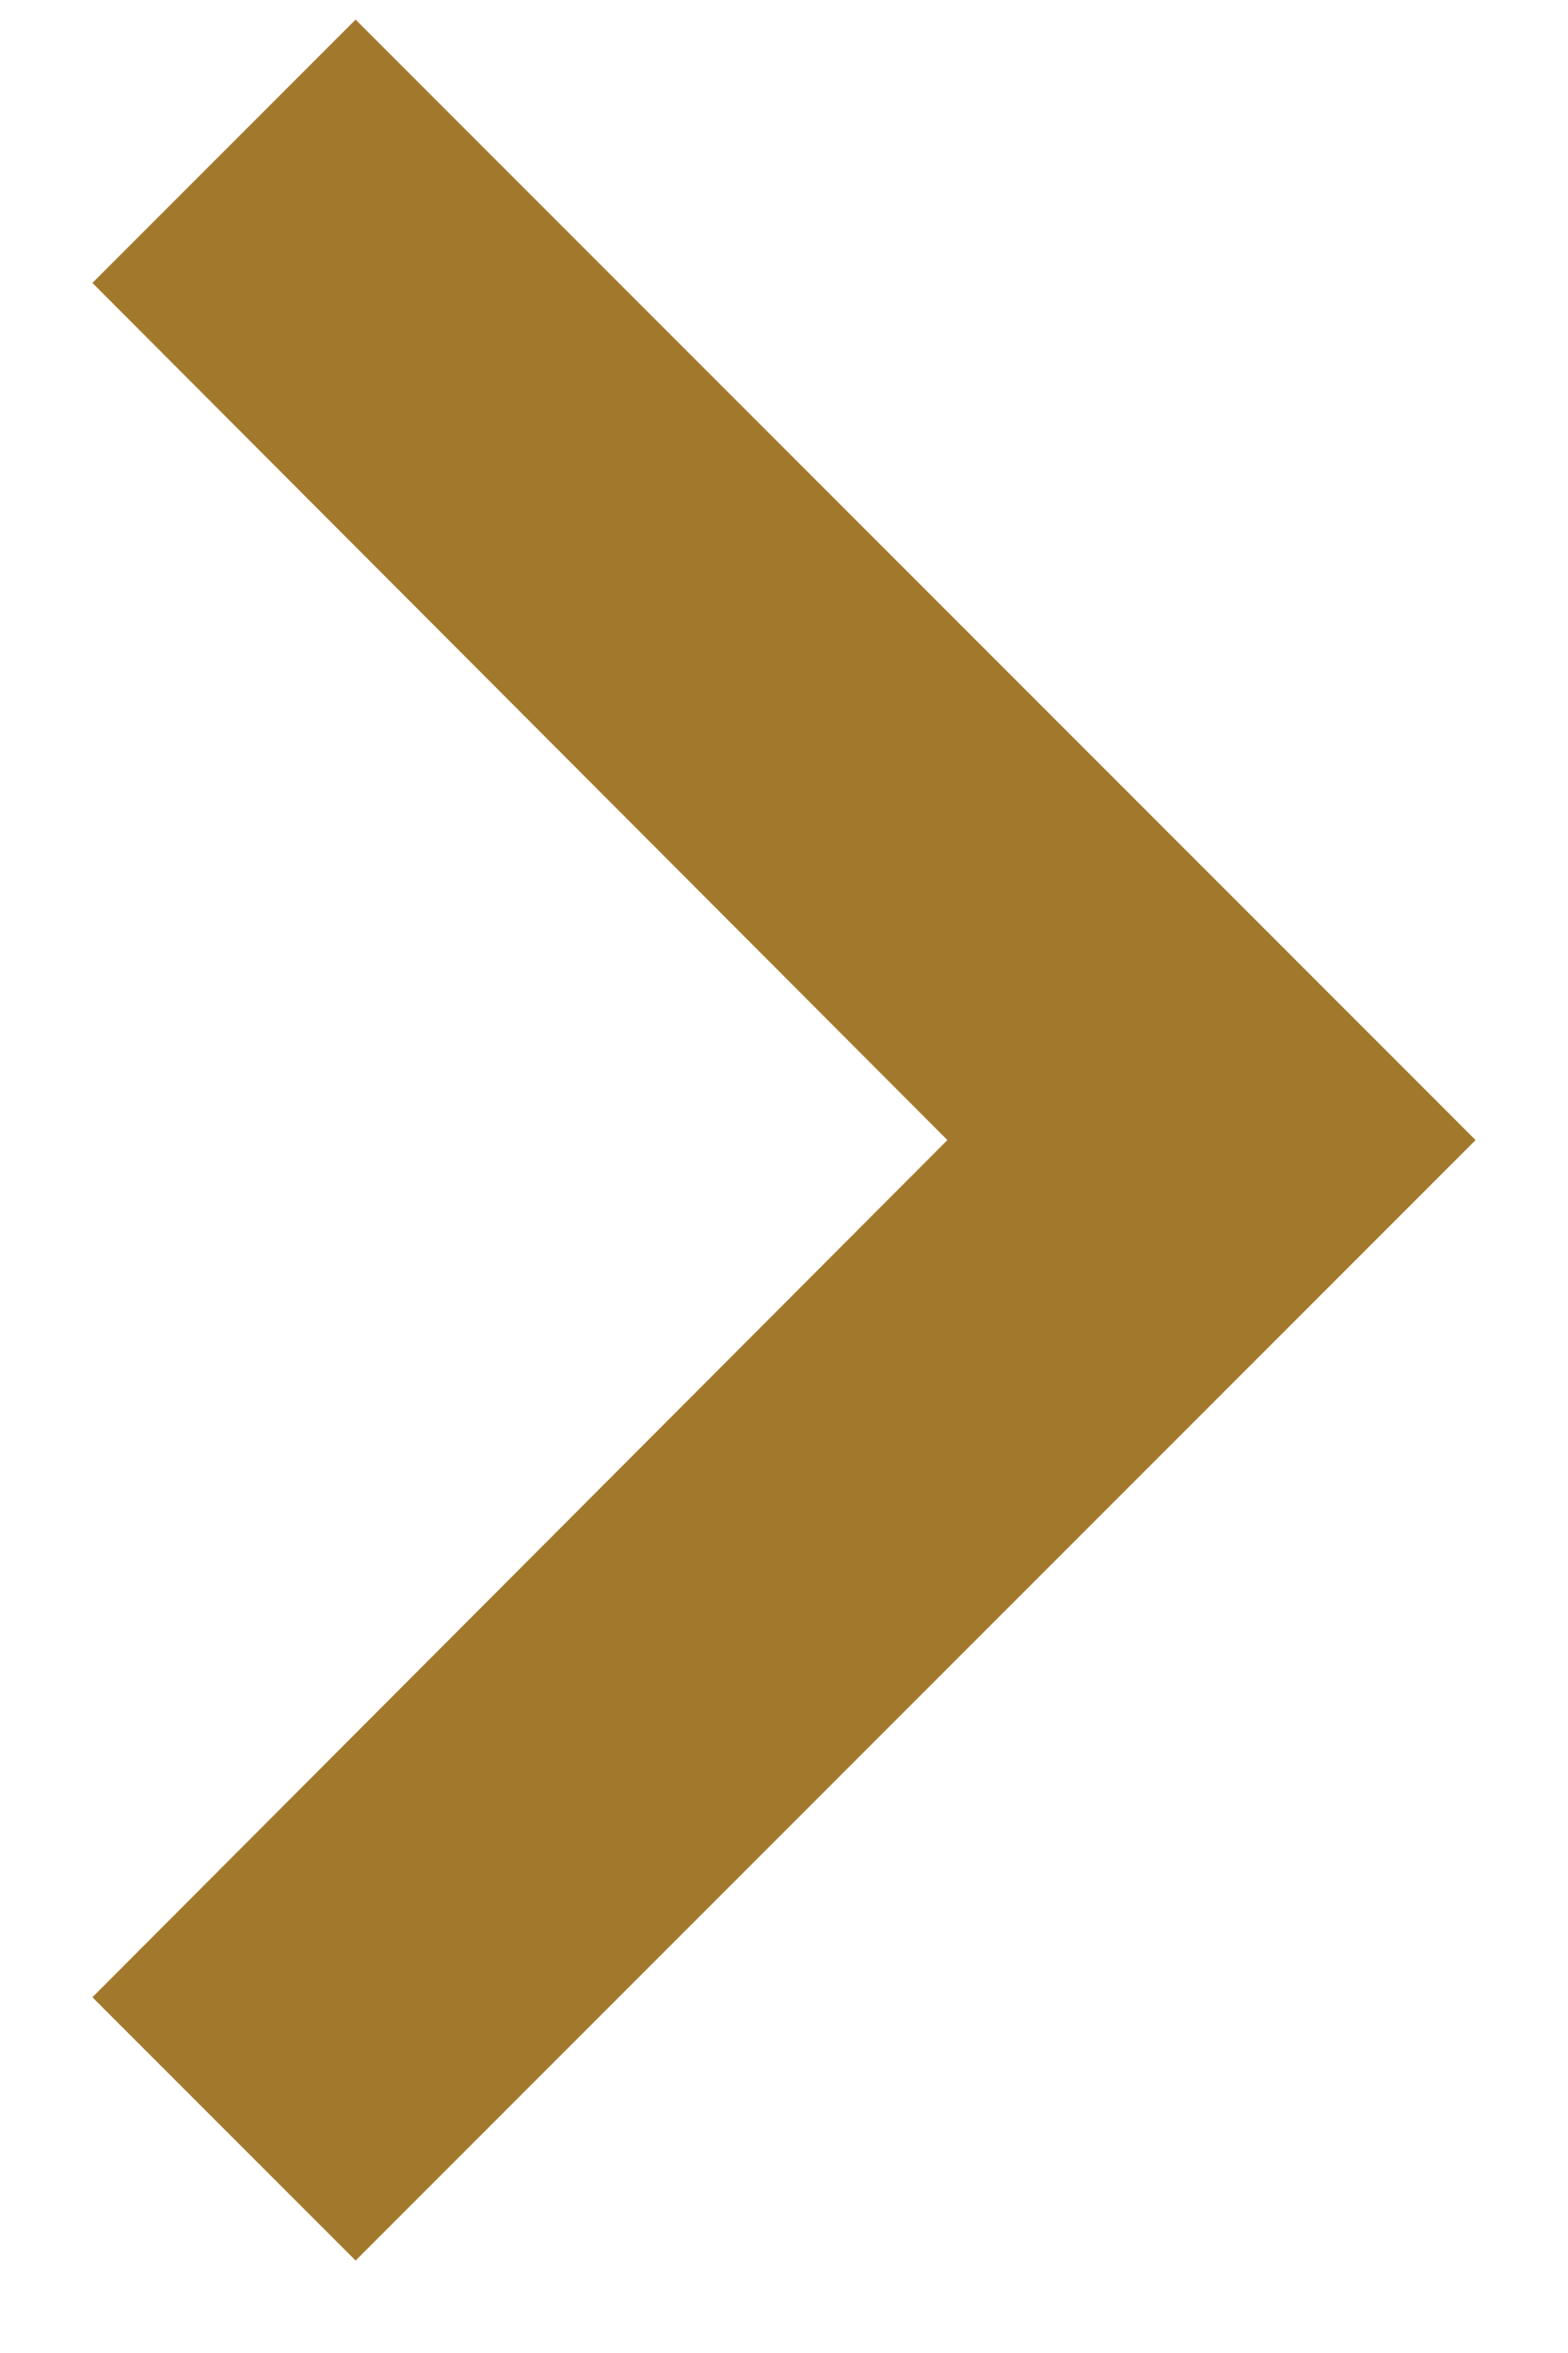 <svg width="14" height="21" viewBox="0 0 14 21" fill="none" xmlns="http://www.w3.org/2000/svg">
<path d="M0.825 2.525L8.459 10.175L0.825 17.825L3.175 20.175L13.175 10.175L3.175 0.175L0.825 2.525Z" fill="#A2792C"/>
</svg>
